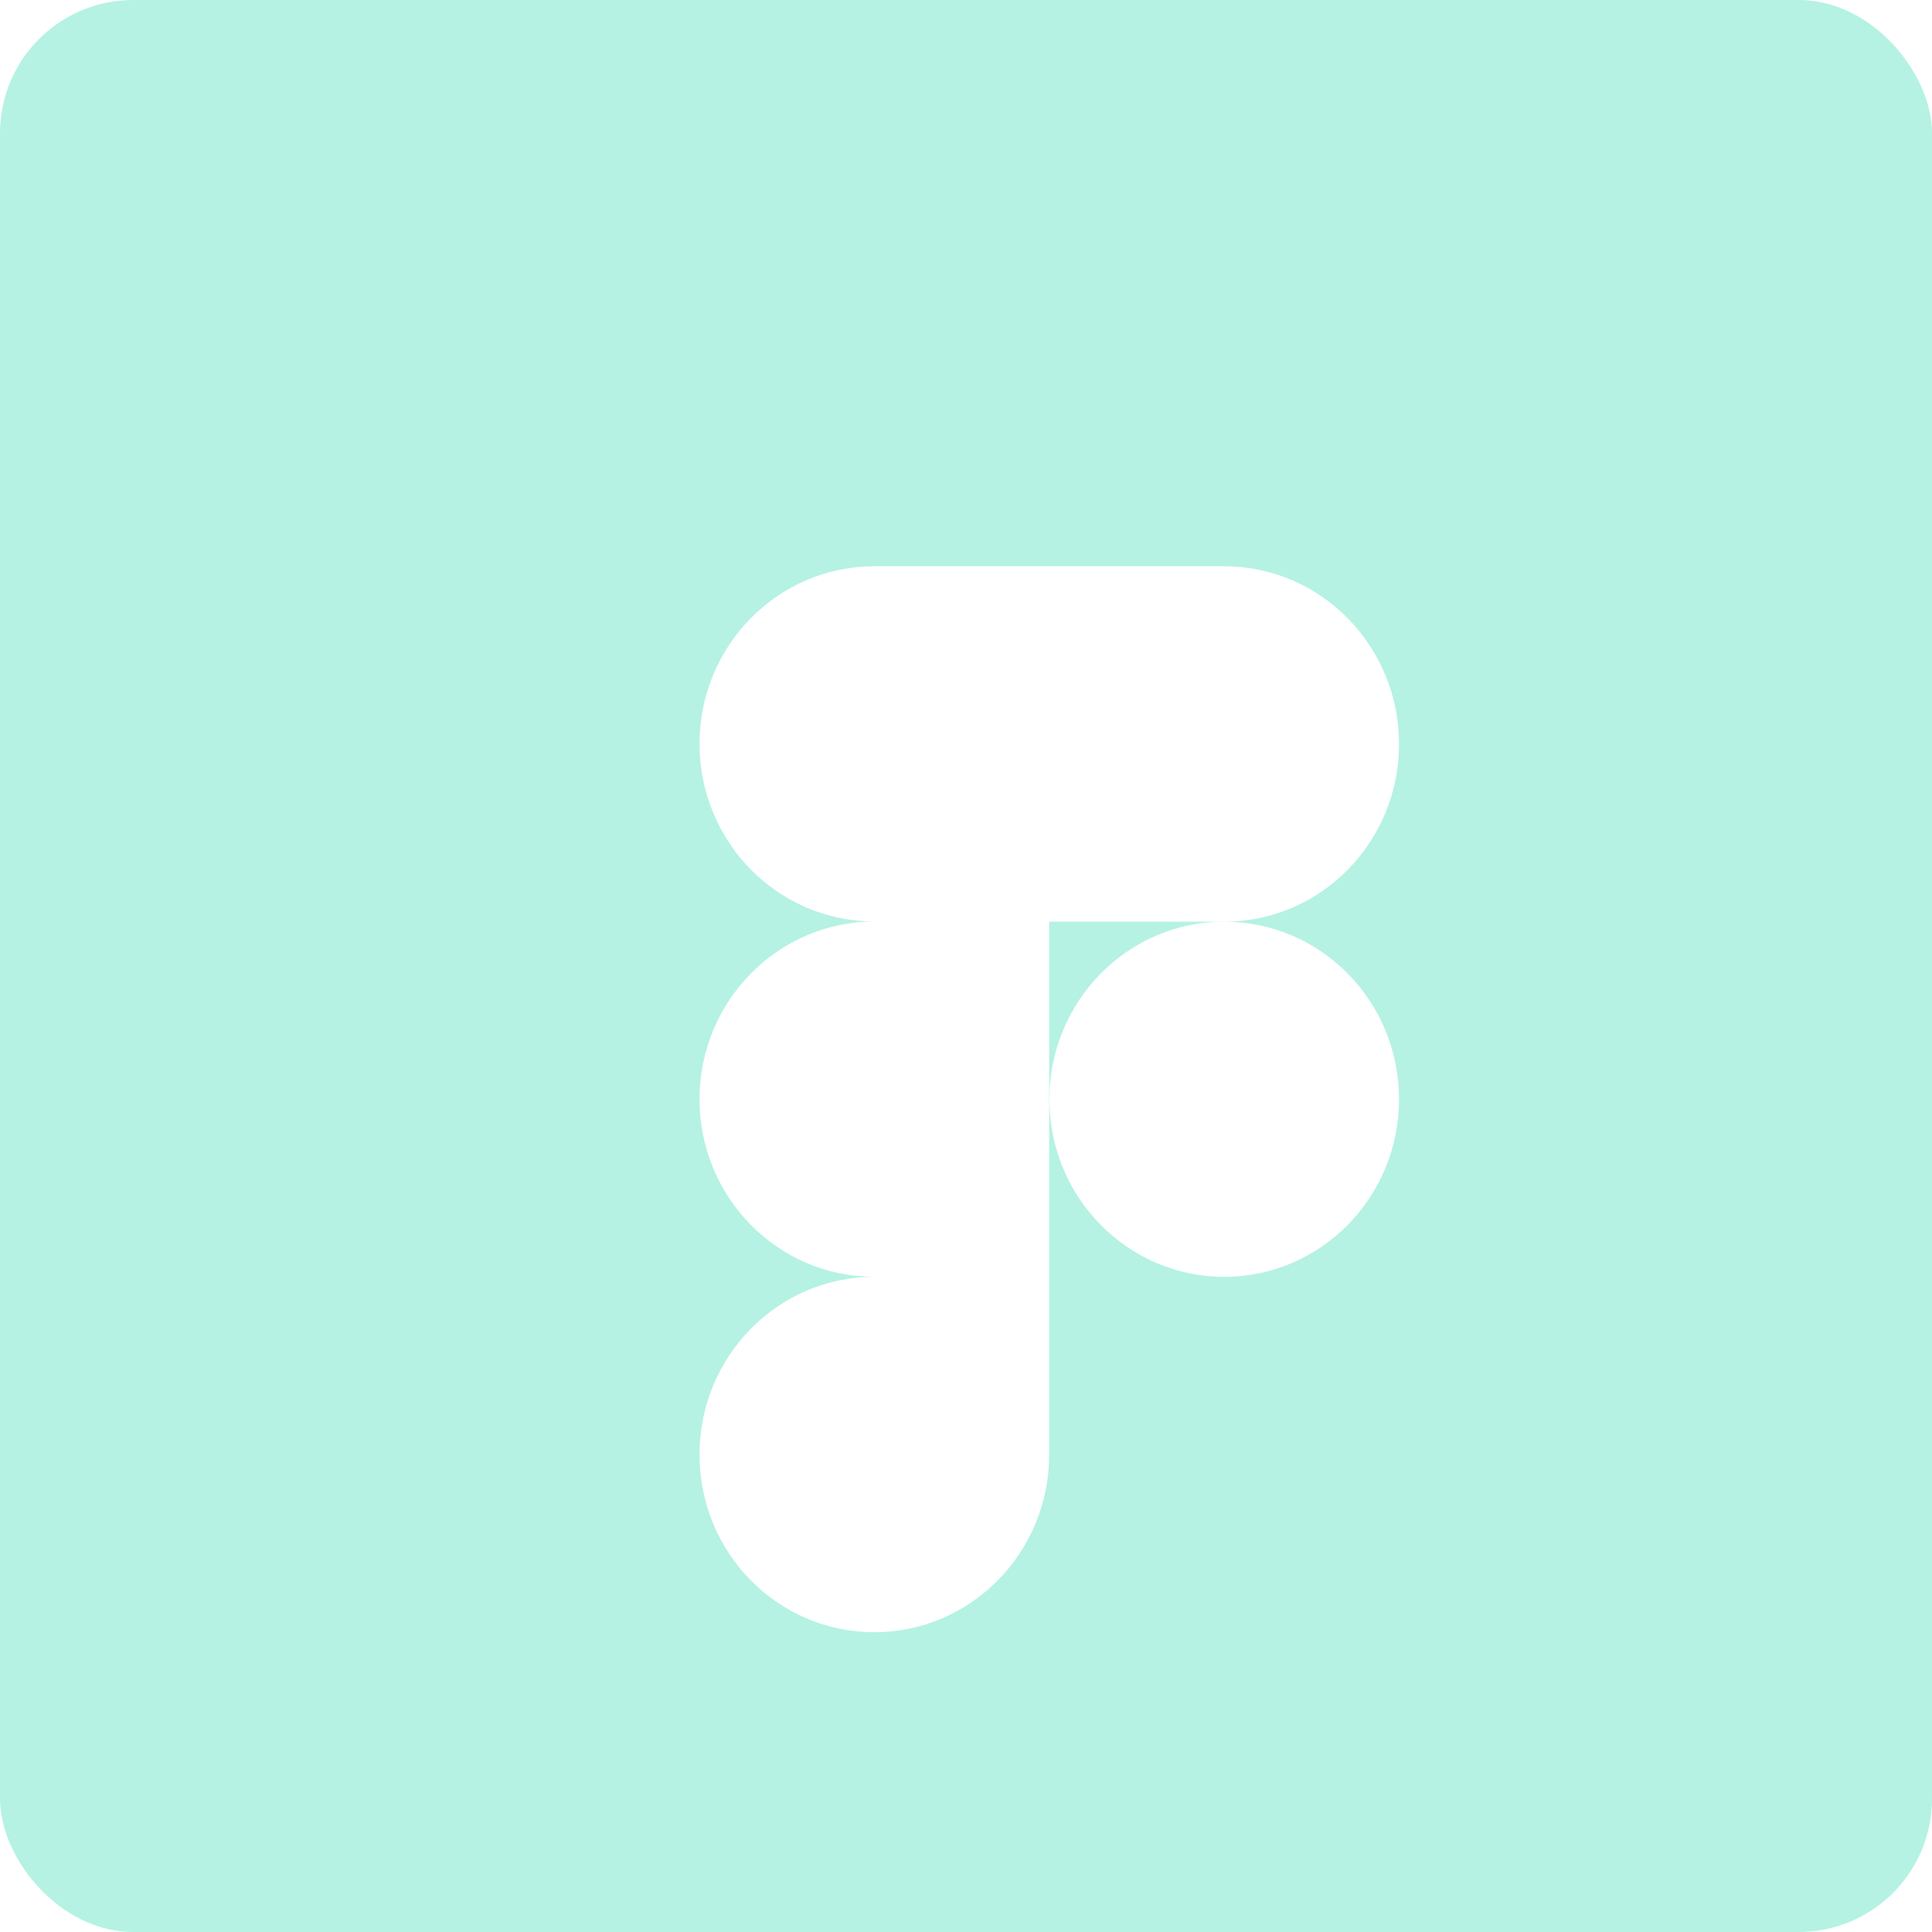<svg width="58" height="58" viewBox="0 0 58 58" fill="none" xmlns="http://www.w3.org/2000/svg">
<rect width="58" height="58" rx="4" fill="#B5F2E3"/>
<g filter="url(#filter0_d)">
<path d="M34.752 23.669C37.65 23.669 40 21.281 40 18.337C40 15.394 37.65 13 34.752 13H24.248C21.35 13 19 15.387 19 18.331C19 21.275 21.35 23.663 24.248 23.663C21.35 23.669 19 26.056 19 29C19 31.944 21.35 34.331 24.248 34.331C21.35 34.331 19 36.719 19 39.669C19 42.619 21.35 45 24.248 45C27.146 45 29.497 42.612 29.497 39.669V23.669H34.752ZM34.752 23.669C31.854 23.669 29.503 26.056 29.503 29C29.503 31.944 31.854 34.331 34.752 34.331C37.65 34.331 40 31.944 40 29C40 26.056 37.65 23.669 34.752 23.669Z" fill="white"/>
</g>
<defs>
<filter id="filter0_d" x="17" y="13" width="29" height="40" filterUnits="userSpaceOnUse" color-interpolation-filters="sRGB">
<feFlood flood-opacity="0" result="BackgroundImageFix"/>
<feColorMatrix in="SourceAlpha" type="matrix" values="0 0 0 0 0 0 0 0 0 0 0 0 0 0 0 0 0 0 127 0" result="hardAlpha"/>
<feOffset dx="2" dy="4"/>
<feGaussianBlur stdDeviation="2"/>
<feColorMatrix type="matrix" values="0 0 0 0 0.271 0 0 0 0 0.345 0 0 0 0 0.502 0 0 0 0.2 0"/>
<feBlend mode="normal" in2="BackgroundImageFix" result="effect1_dropShadow"/>
<feBlend mode="normal" in="SourceGraphic" in2="effect1_dropShadow" result="shape"/>
</filter>
</defs>
</svg>
